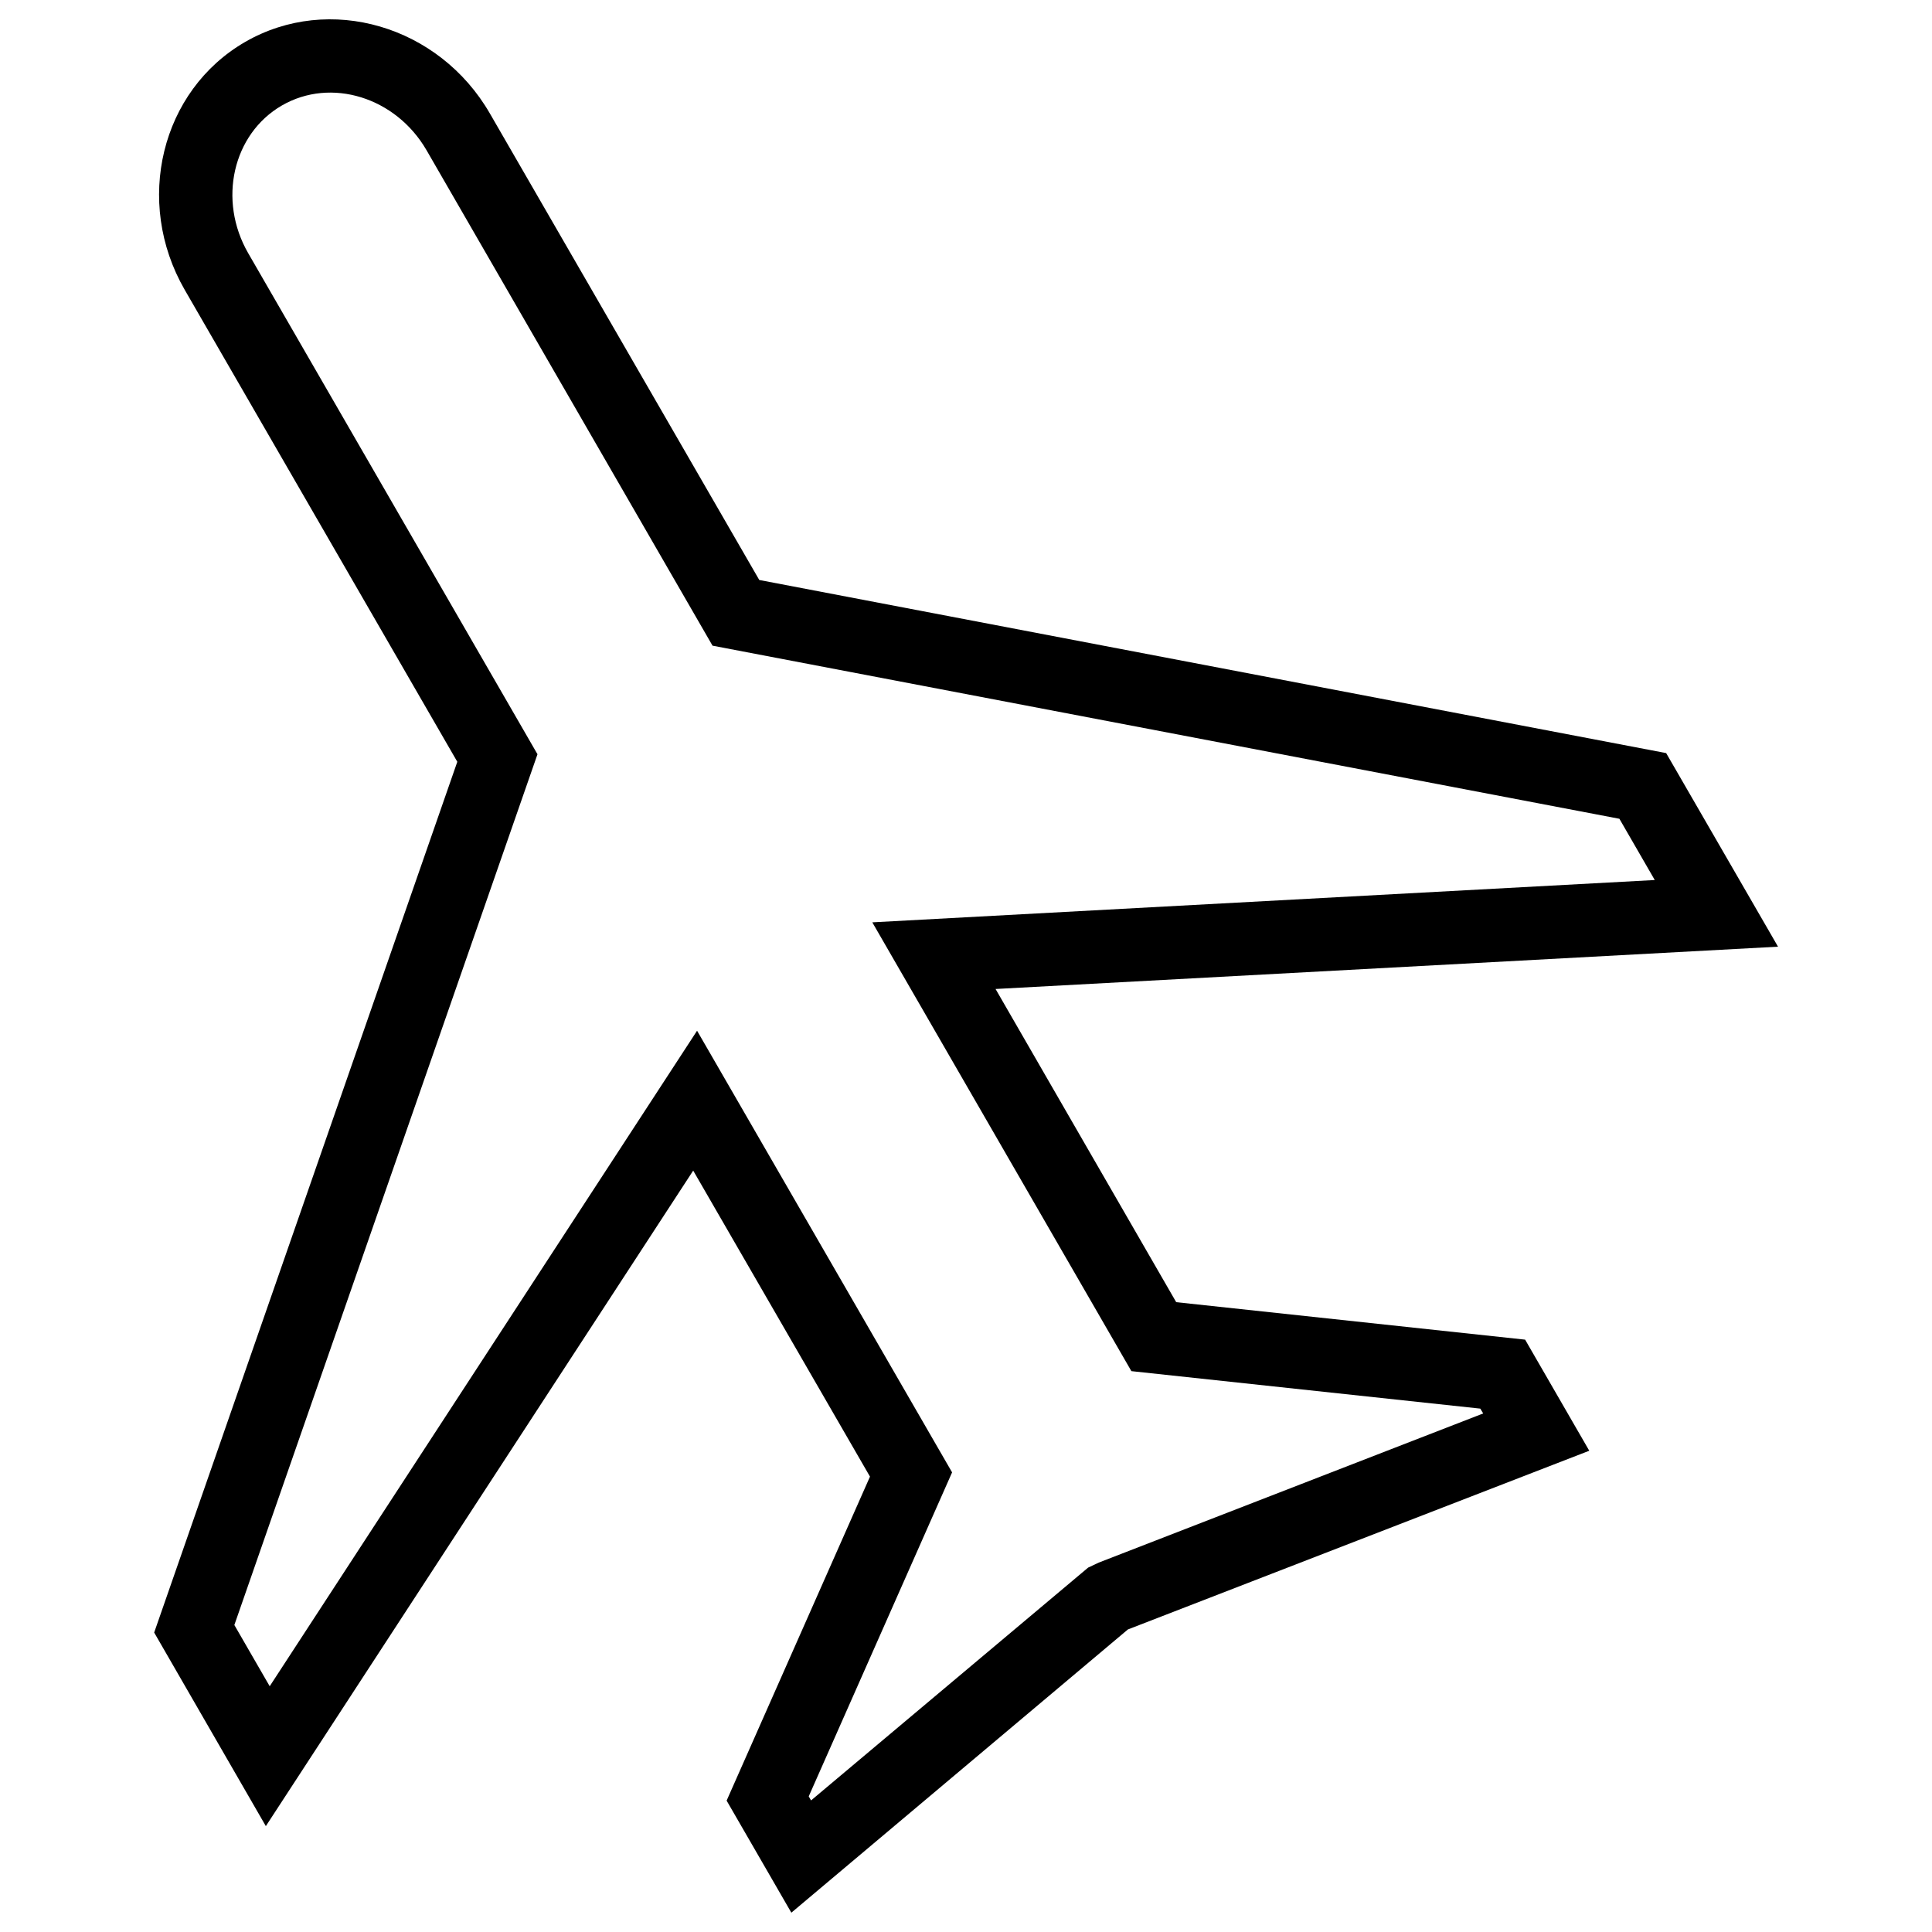 <?xml version="1.0" encoding="utf-8"?>
<!-- Svg Vector Icons : http://www.onlinewebfonts.com/icon -->
<!DOCTYPE svg PUBLIC "-//W3C//DTD SVG 1.1//EN" "http://www.w3.org/Graphics/SVG/1.1/DTD/svg11.dtd">
<svg version="1.1" xmlns="http://www.w3.org/2000/svg" xmlns:xlink="http://www.w3.org/1999/xlink" x="0px" y="0px" viewBox="0 0 1000 1000" enable-background="new 0 0 1000 1000" xml:space="preserve">
<g><path d="M862.4,389.8L920.3,490l-405,21.9L608.8,674l180.6,19.4l33.2,57.5l-238.8,92.5L409.6,990l-33.5-58l74.2-167.7l-91.5-158.4L137.6,945.2L79.8,845l156.9-450.7L95.6,150C69.3,104.4,83.3,46.9,126.9,21.7c43.5-25.1,100.4-8.5,126.7,37.1L393,300.2L862.4,389.8z M856.5,455.5l-18.3-31.7l-469.4-89.6L220.8,77.8c-15.9-27.5-49.5-37.9-74.9-23.2c-25.4,14.7-33.3,49-17.4,76.5l149.7,259.3L121.3,841.1l18.3,31.7l221.2-339.3l132,228.6l-74.2,167.7l1.2,2.1l143.4-120.5l5.5-2.6l199-77.2l-1.5-2.5l-180.6-19.4L451.5,477.4L856.5,455.5z"/></g>
</svg>